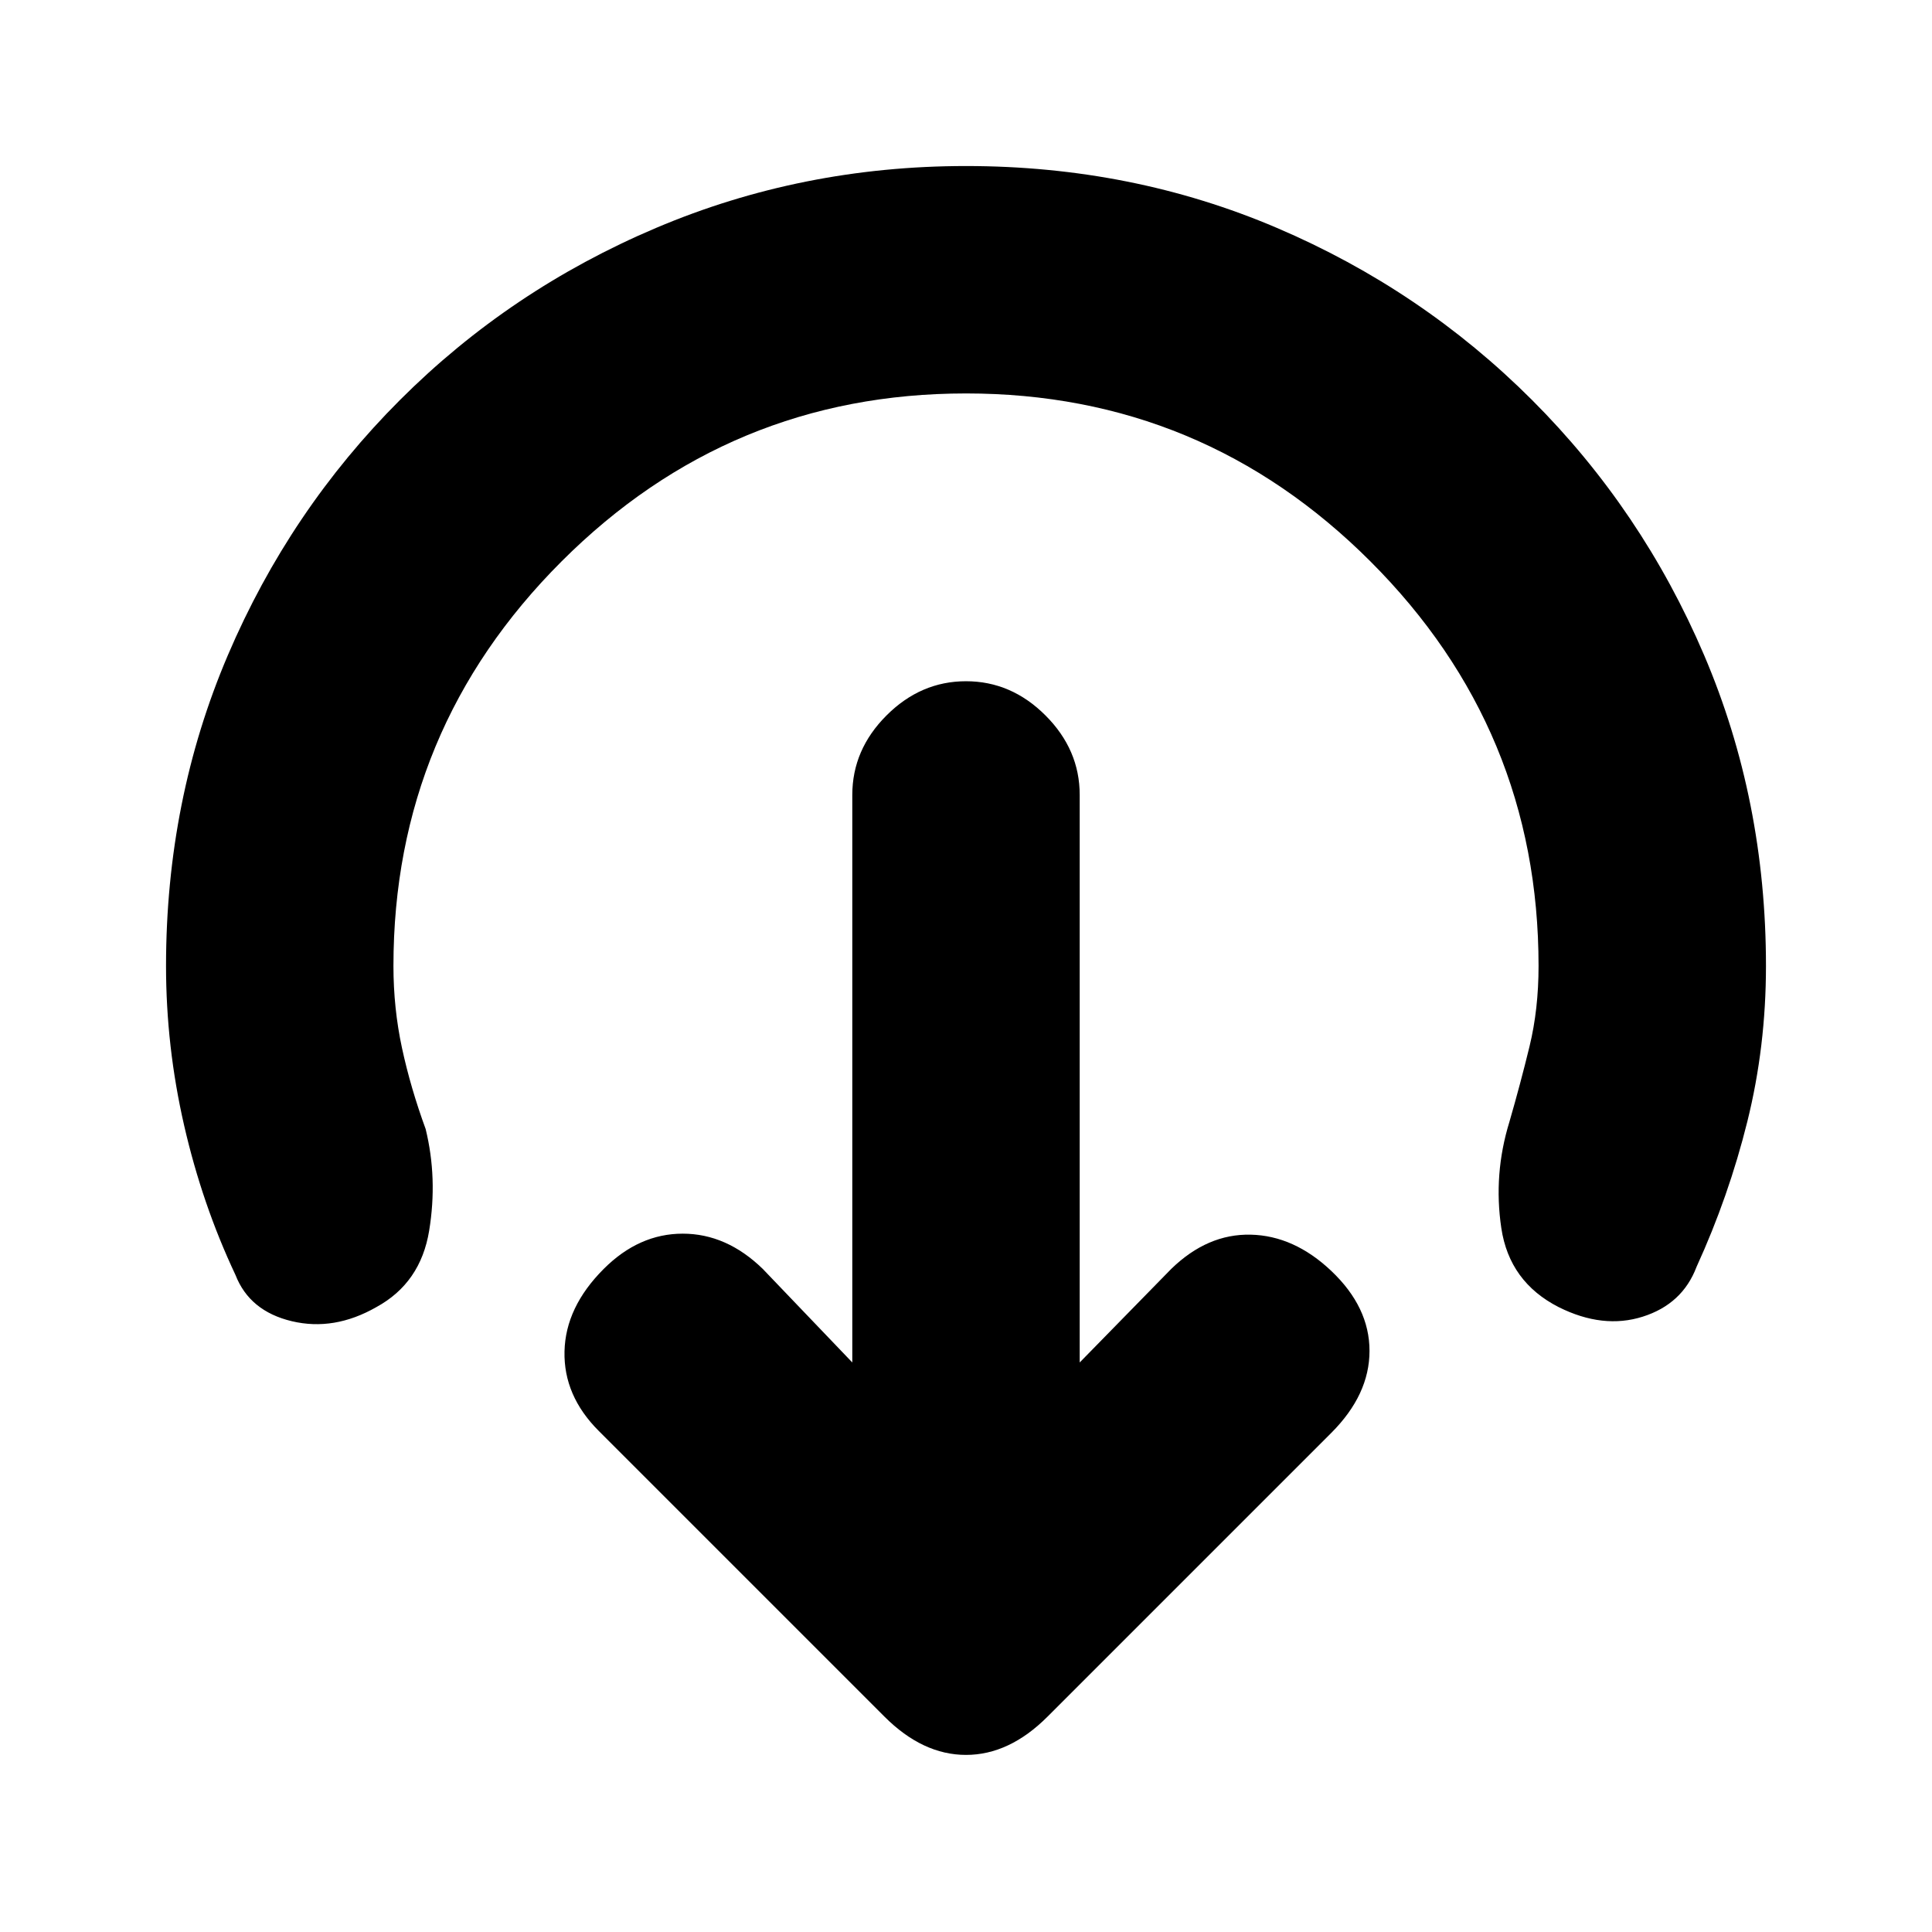 <svg xmlns="http://www.w3.org/2000/svg" height="20" viewBox="0 -960 960 960" width="20"><path d="m536.5-283 45.5-46.5q18-17.5 39.5-17t40 18q19 18 19 39.75t-19 40.75l-141 141q-19 19-40.5 19t-40.5-19l-142-142q-17.5-17.5-17-39.5t19.5-41q17.5-17.5 39.25-17.5T379-329.5l44.5 46.5v-282q0-22.5 17-39.5t39.5-17q22.5 0 39.5 17t17 39.5v282ZM480-764.5q-117.5 0-201 83.5t-83.5 201q0 21 4.25 40.75T211.5-399q6 24.5 1.75 50.5t-26.25 38q-21 12-42 7t-28-23q-16.5-35-25.5-74.25t-9-79.25q0-82.5 30.75-154.5t85.5-126.75Q253.5-816 326-846.75t154-30.75q82.5 0 154.5 30.75t126.75 85.5Q816-706.5 846.75-634.5T877.5-480q0 40-9.25 77.25T843-330.5q-7 18.5-26.75 24.75t-41.75-4.75Q750-323 746-349.75t4-52.75q5.5-19 10-37.5t4.5-40q0-117.5-83.5-201t-201-83.5Z"/></svg>